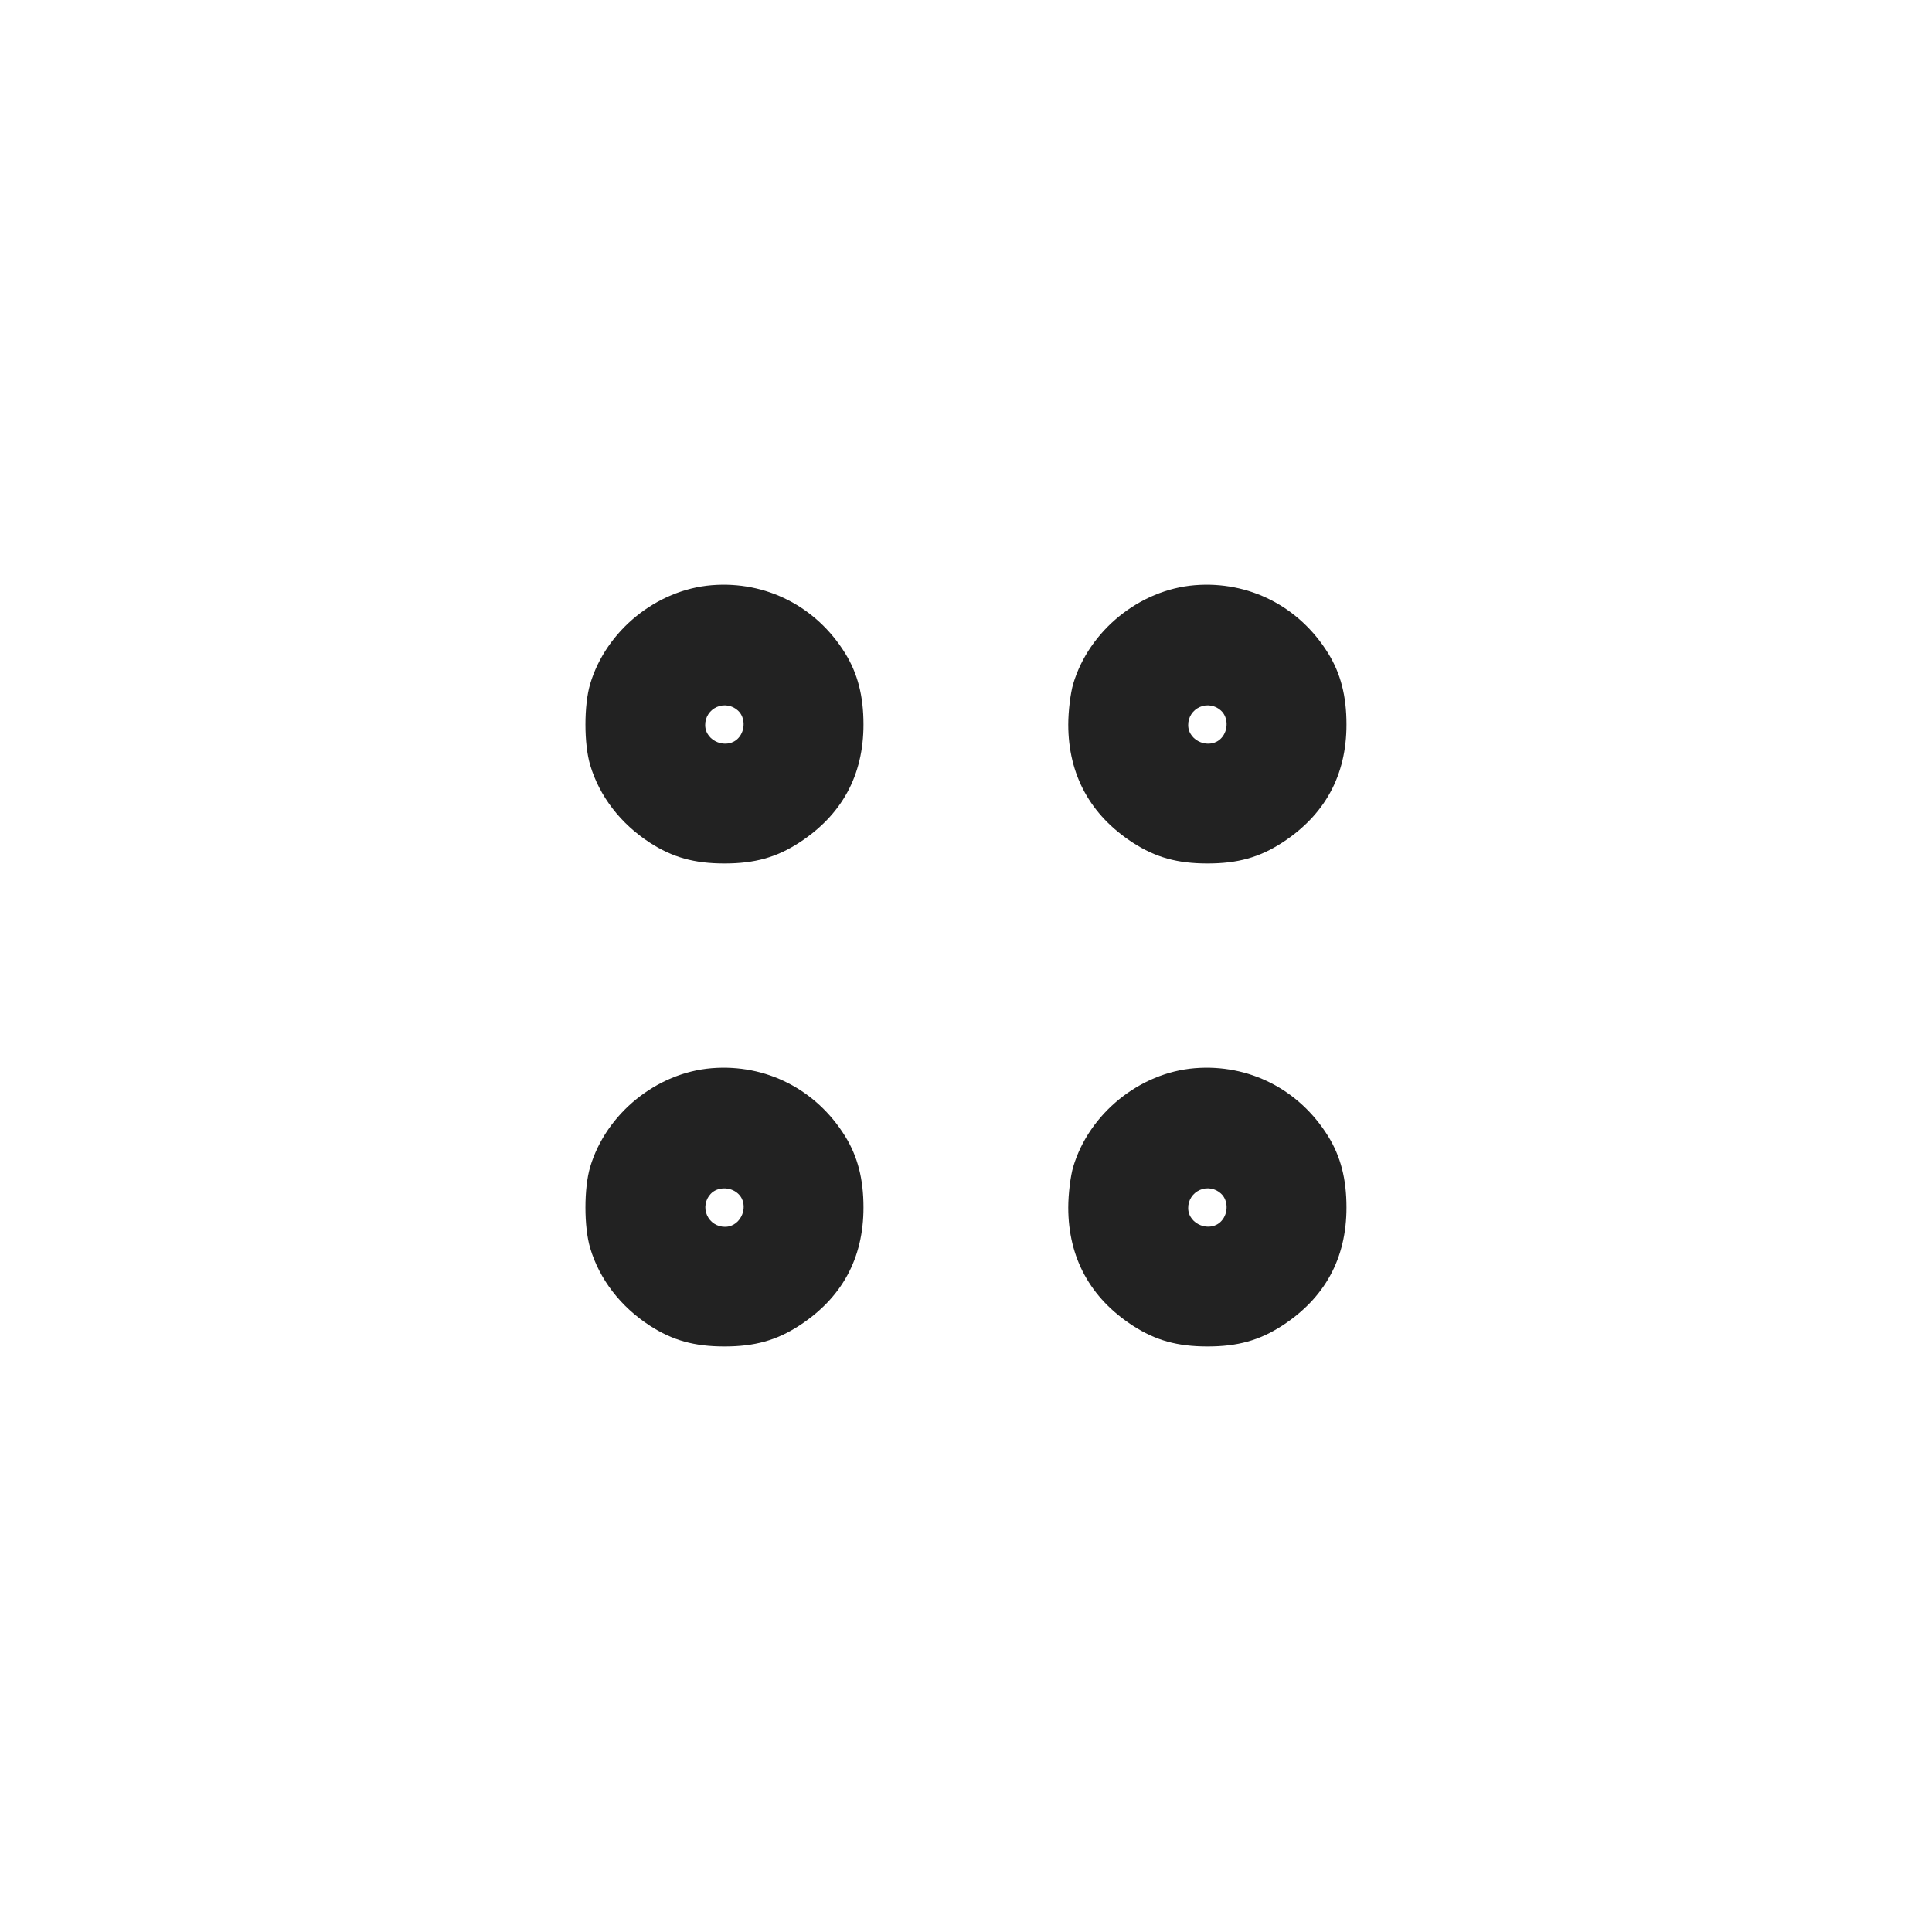<svg width="64" height="64" viewBox="0 0 64 64" fill="none" xmlns="http://www.w3.org/2000/svg">
<path fill-rule="evenodd" clip-rule="evenodd" d="M23.573 19.385C21.747 19.536 20.077 20.892 19.551 22.653C19.341 23.354 19.341 24.646 19.551 25.347C19.859 26.379 20.557 27.285 21.527 27.915C22.28 28.403 23 28.604 24 28.604C25 28.604 25.72 28.403 26.473 27.915C27.89 26.995 28.604 25.685 28.604 24C28.604 23.056 28.412 22.31 27.997 21.64C27.035 20.086 25.371 19.238 23.573 19.385ZM39.573 19.385C37.747 19.536 36.077 20.892 35.551 22.653C35.461 22.954 35.387 23.56 35.387 24C35.387 25.665 36.117 27 37.527 27.915C38.28 28.403 39 28.604 40 28.604C41 28.604 41.72 28.403 42.473 27.915C43.89 26.995 44.604 25.685 44.604 24C44.604 23.056 44.412 22.31 43.997 21.64C43.035 20.086 41.371 19.238 39.573 19.385ZM24.445 23.537C24.688 23.756 24.697 24.187 24.463 24.445C24.097 24.85 23.36 24.565 23.36 24.019C23.358 23.893 23.394 23.769 23.462 23.662C23.53 23.556 23.628 23.472 23.744 23.421C23.859 23.369 23.987 23.353 24.112 23.374C24.236 23.394 24.352 23.451 24.445 23.537ZM40.445 23.537C40.688 23.756 40.697 24.187 40.463 24.445C40.097 24.85 39.36 24.565 39.36 24.019C39.358 23.893 39.394 23.769 39.462 23.662C39.53 23.556 39.628 23.472 39.744 23.421C39.859 23.369 39.987 23.353 40.112 23.374C40.236 23.394 40.352 23.451 40.445 23.537ZM23.573 35.385C21.747 35.536 20.077 36.892 19.551 38.653C19.341 39.354 19.341 40.646 19.551 41.347C19.859 42.379 20.557 43.285 21.527 43.915C22.28 44.403 23 44.604 24 44.604C25 44.604 25.72 44.403 26.473 43.915C27.89 42.995 28.604 41.685 28.604 40C28.604 39.056 28.412 38.31 27.997 37.64C27.035 36.086 25.371 35.238 23.573 35.385ZM39.573 35.385C37.747 35.536 36.077 36.892 35.551 38.653C35.461 38.954 35.387 39.56 35.387 40C35.387 41.665 36.117 43 37.527 43.915C38.28 44.403 39 44.604 40 44.604C41 44.604 41.72 44.403 42.473 43.915C43.89 42.995 44.604 41.685 44.604 40C44.604 39.056 44.412 38.31 43.997 37.64C43.035 36.086 41.371 35.238 39.573 35.385ZM24.445 39.537C24.85 39.903 24.565 40.64 24.019 40.64C23.893 40.642 23.769 40.606 23.662 40.538C23.556 40.47 23.472 40.372 23.421 40.256C23.369 40.141 23.353 40.013 23.374 39.888C23.394 39.764 23.451 39.648 23.537 39.555C23.756 39.312 24.187 39.303 24.445 39.537ZM40.445 39.537C40.688 39.756 40.697 40.187 40.463 40.445C40.097 40.85 39.36 40.565 39.36 40.019C39.358 39.893 39.394 39.769 39.462 39.662C39.53 39.556 39.628 39.472 39.744 39.421C39.859 39.369 39.987 39.353 40.112 39.374C40.236 39.394 40.352 39.451 40.445 39.537Z" fill="#222222"/>
</svg>
